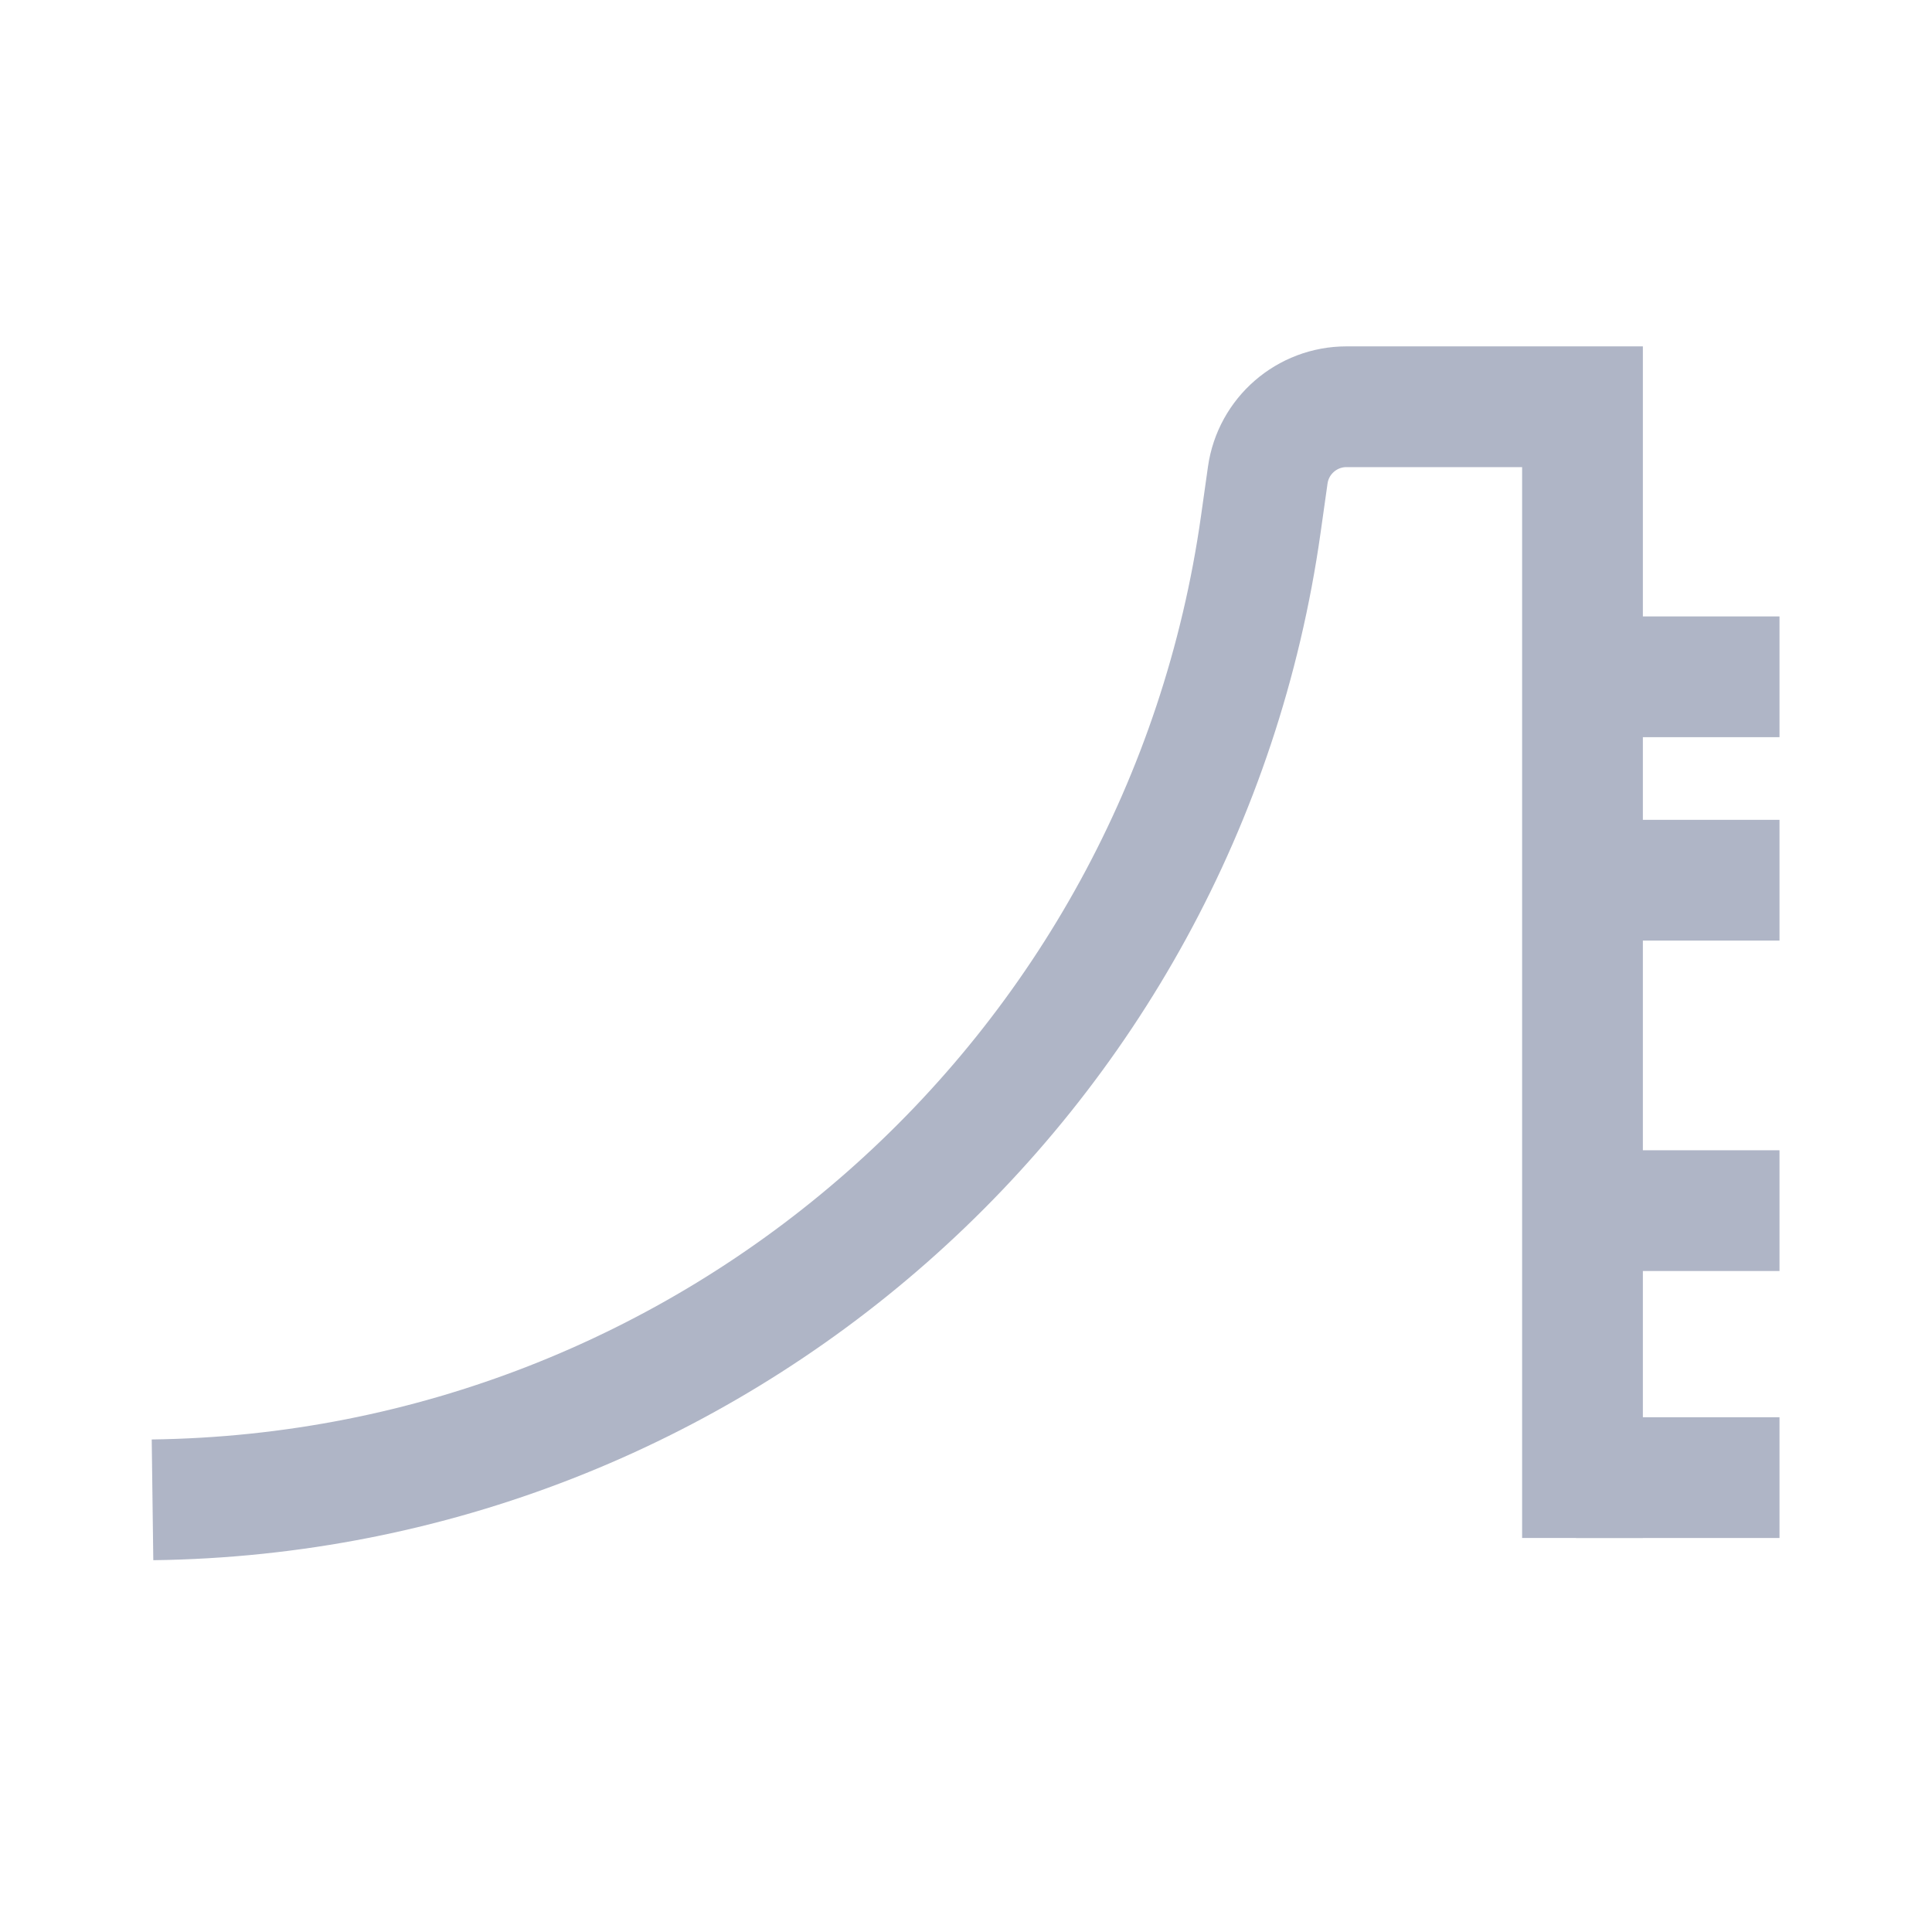 <svg width="32" height="32" viewBox="0 0 32 32" fill="none" xmlns="http://www.w3.org/2000/svg">
<line x1="26.105" y1="14.579" x2="29.474" y2="14.579" stroke="#AFB5C6" stroke-width="2"/>
<path d="M26.211 25.474V6.737H22.302C21.646 6.737 21.09 7.22 20.998 7.869L20.883 8.683C19.588 17.86 11.793 24.721 2.526 24.842V24.842" stroke="#AFB5C6" stroke-width="2"/>
<line x1="26.105" y1="11.21" x2="29.474" y2="11.21" stroke="#AFB5C6" stroke-width="2"/>
<line x1="26.105" y1="20.052" x2="29.474" y2="20.052" stroke="#AFB5C6" stroke-width="2"/>
<line x1="26.105" y1="24.474" x2="29.474" y2="24.474" stroke="#AFB5C6" stroke-width="2"/>
</svg>
